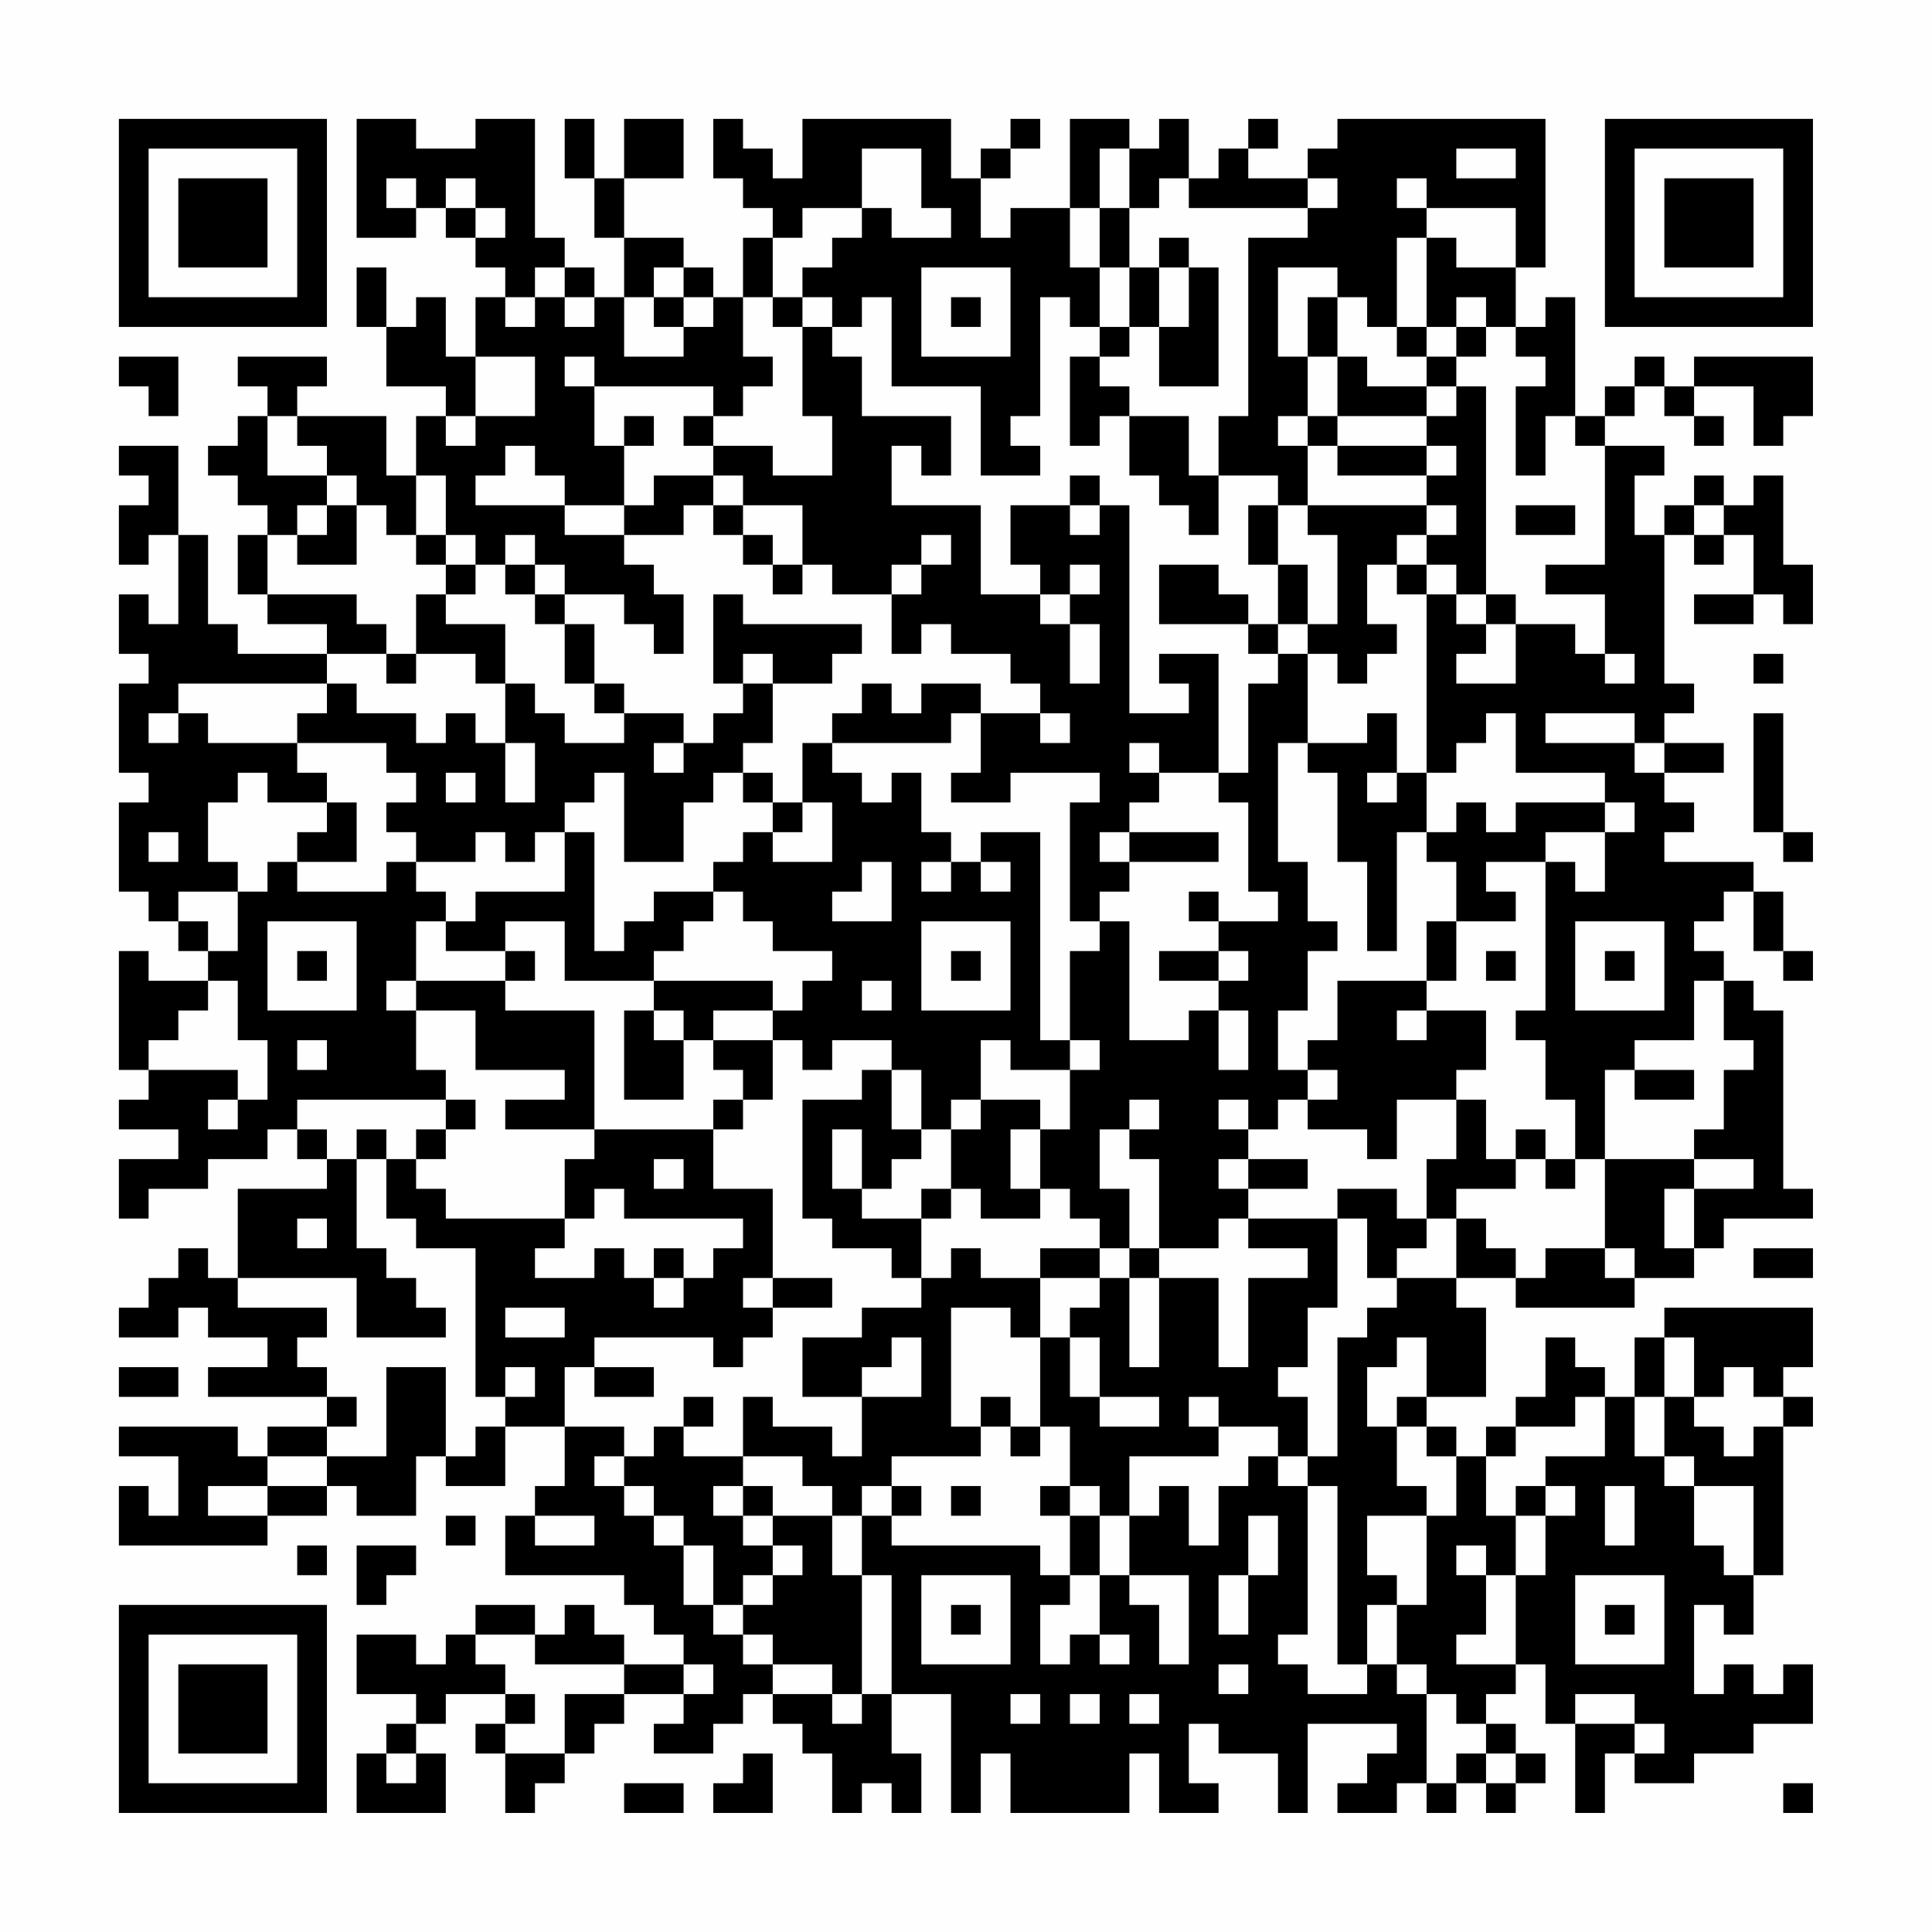 <?xml version="1.0" encoding="UTF-8"?>
<svg xmlns="http://www.w3.org/2000/svg" version="1.1" width="300" height="300" viewBox="0 0 300 300"><rect x="0" y="0" width="300" height="300" fill="#fefefe"/><g transform="scale(4.615)"><g transform="translate(4,4)"><path fill-rule="evenodd" d="M8 0L8 4L10 4L10 3L11 3L11 4L12 4L12 5L13 5L13 6L12 6L12 8L11 8L11 6L10 6L10 7L9 7L9 5L8 5L8 7L9 7L9 9L11 9L11 10L10 10L10 12L9 12L9 10L6 10L6 9L7 9L7 8L4 8L4 9L5 9L5 10L4 10L4 11L3 11L3 12L4 12L4 13L5 13L5 14L4 14L4 16L5 16L5 17L7 17L7 18L4 18L4 17L3 17L3 14L2 14L2 11L0 11L0 12L1 12L1 13L0 13L0 15L1 15L1 14L2 14L2 17L1 17L1 16L0 16L0 18L1 18L1 19L0 19L0 22L1 22L1 23L0 23L0 26L1 26L1 27L2 27L2 28L3 28L3 29L1 29L1 28L0 28L0 32L1 32L1 33L0 33L0 34L2 34L2 35L0 35L0 37L1 37L1 36L3 36L3 35L5 35L5 34L6 34L6 35L7 35L7 36L4 36L4 39L3 39L3 38L2 38L2 39L1 39L1 40L0 40L0 41L2 41L2 40L3 40L3 41L5 41L5 42L3 42L3 43L7 43L7 44L5 44L5 45L4 45L4 44L0 44L0 45L2 45L2 47L1 47L1 46L0 46L0 48L5 48L5 47L7 47L7 46L8 46L8 47L10 47L10 45L11 45L11 46L13 46L13 44L15 44L15 46L14 46L14 47L13 47L13 49L17 49L17 50L18 50L18 51L19 51L19 52L17 52L17 51L16 51L16 50L15 50L15 51L14 51L14 50L12 50L12 51L11 51L11 52L10 52L10 51L8 51L8 53L10 53L10 54L9 54L9 55L8 55L8 57L11 57L11 55L10 55L10 54L11 54L11 53L13 53L13 54L12 54L12 55L13 55L13 57L14 57L14 56L15 56L15 55L16 55L16 54L17 54L17 53L19 53L19 54L18 54L18 55L20 55L20 54L21 54L21 53L22 53L22 54L23 54L23 55L24 55L24 57L25 57L25 56L26 56L26 57L27 57L27 55L26 55L26 53L28 53L28 57L29 57L29 55L30 55L30 57L34 57L34 55L35 55L35 57L37 57L37 56L36 56L36 54L37 54L37 55L39 55L39 57L40 57L40 54L43 54L43 55L42 55L42 56L41 56L41 57L43 57L43 56L44 56L44 57L45 57L45 56L46 56L46 57L47 57L47 56L48 56L48 55L47 55L47 54L46 54L46 53L47 53L47 52L48 52L48 54L49 54L49 57L50 57L50 55L51 55L51 56L53 56L53 55L55 55L55 54L57 54L57 52L56 52L56 53L55 53L55 52L54 52L54 53L53 53L53 50L54 50L54 51L55 51L55 49L56 49L56 44L57 44L57 43L56 43L56 42L57 42L57 40L52 40L52 41L51 41L51 43L50 43L50 42L49 42L49 41L48 41L48 43L47 43L47 44L46 44L46 45L45 45L45 44L44 44L44 43L46 43L46 40L45 40L45 39L47 39L47 40L51 40L51 39L53 39L53 38L54 38L54 37L57 37L57 36L56 36L56 30L55 30L55 29L54 29L54 28L53 28L53 27L54 27L54 26L55 26L55 28L56 28L56 29L57 29L57 28L56 28L56 26L55 26L55 25L52 25L52 24L53 24L53 23L52 23L52 22L54 22L54 21L52 21L52 20L53 20L53 19L52 19L52 14L53 14L53 15L54 15L54 14L55 14L55 16L53 16L53 17L55 17L55 16L56 16L56 17L57 17L57 15L56 15L56 12L55 12L55 13L54 13L54 12L53 12L53 13L52 13L52 14L51 14L51 12L52 12L52 11L50 11L50 10L51 10L51 9L52 9L52 10L53 10L53 11L54 11L54 10L53 10L53 9L55 9L55 11L56 11L56 10L57 10L57 8L53 8L53 9L52 9L52 8L51 8L51 9L50 9L50 10L49 10L49 6L48 6L48 7L47 7L47 5L48 5L48 0L41 0L41 1L40 1L40 2L38 2L38 1L39 1L39 0L38 0L38 1L37 1L37 2L36 2L36 0L35 0L35 1L34 1L34 0L32 0L32 3L30 3L30 4L29 4L29 2L30 2L30 1L31 1L31 0L30 0L30 1L29 1L29 2L28 2L28 0L23 0L23 2L22 2L22 1L21 1L21 0L20 0L20 2L21 2L21 3L22 3L22 4L21 4L21 6L20 6L20 5L19 5L19 4L17 4L17 2L19 2L19 0L17 0L17 2L16 2L16 0L15 0L15 2L16 2L16 4L17 4L17 6L16 6L16 5L15 5L15 4L14 4L14 0L12 0L12 1L10 1L10 0ZM25 1L25 3L23 3L23 4L22 4L22 6L21 6L21 8L22 8L22 9L21 9L21 10L20 10L20 9L16 9L16 8L15 8L15 9L16 9L16 11L17 11L17 13L15 13L15 12L14 12L14 11L13 11L13 12L12 12L12 13L15 13L15 14L17 14L17 15L18 15L18 16L19 16L19 18L18 18L18 17L17 17L17 16L15 16L15 15L14 15L14 14L13 14L13 15L12 15L12 14L11 14L11 12L10 12L10 14L9 14L9 13L8 13L8 12L7 12L7 11L6 11L6 10L5 10L5 12L7 12L7 13L6 13L6 14L5 14L5 16L8 16L8 17L9 17L9 18L7 18L7 19L2 19L2 20L1 20L1 21L2 21L2 20L3 20L3 21L6 21L6 22L7 22L7 23L5 23L5 22L4 22L4 23L3 23L3 25L4 25L4 26L2 26L2 27L3 27L3 28L4 28L4 26L5 26L5 25L6 25L6 26L9 26L9 25L10 25L10 26L11 26L11 27L10 27L10 29L9 29L9 30L10 30L10 32L11 32L11 33L6 33L6 34L7 34L7 35L8 35L8 38L9 38L9 39L10 39L10 40L11 40L11 41L8 41L8 39L4 39L4 40L7 40L7 41L6 41L6 42L7 42L7 43L8 43L8 44L7 44L7 45L5 45L5 46L3 46L3 47L5 47L5 46L7 46L7 45L9 45L9 42L11 42L11 45L12 45L12 44L13 44L13 43L14 43L14 42L13 42L13 43L12 43L12 38L10 38L10 37L9 37L9 35L10 35L10 36L11 36L11 37L15 37L15 38L14 38L14 39L16 39L16 38L17 38L17 39L18 39L18 40L19 40L19 39L20 39L20 38L21 38L21 37L17 37L17 36L16 36L16 37L15 37L15 35L16 35L16 34L20 34L20 36L22 36L22 39L21 39L21 40L22 40L22 41L21 41L21 42L20 42L20 41L16 41L16 42L15 42L15 44L17 44L17 45L16 45L16 46L17 46L17 47L18 47L18 48L19 48L19 50L20 50L20 51L21 51L21 52L22 52L22 53L24 53L24 54L25 54L25 53L26 53L26 49L25 49L25 47L26 47L26 48L31 48L31 49L32 49L32 50L31 50L31 52L32 52L32 51L33 51L33 52L34 52L34 51L33 51L33 49L34 49L34 50L35 50L35 52L36 52L36 49L34 49L34 47L35 47L35 46L36 46L36 48L37 48L37 46L38 46L38 45L39 45L39 46L40 46L40 51L39 51L39 52L40 52L40 53L42 53L42 52L43 52L43 53L44 53L44 56L45 56L45 55L46 55L46 56L47 56L47 55L46 55L46 54L45 54L45 53L44 53L44 52L43 52L43 50L44 50L44 47L45 47L45 45L44 45L44 44L43 44L43 43L44 43L44 41L43 41L43 42L42 42L42 44L43 44L43 46L44 46L44 47L42 47L42 49L43 49L43 50L42 50L42 52L41 52L41 46L40 46L40 45L41 45L41 41L42 41L42 40L43 40L43 39L45 39L45 37L46 37L46 38L47 38L47 39L48 39L48 38L50 38L50 39L51 39L51 38L50 38L50 35L53 35L53 36L52 36L52 38L53 38L53 36L55 36L55 35L53 35L53 34L54 34L54 32L55 32L55 31L54 31L54 29L53 29L53 31L51 31L51 32L50 32L50 35L49 35L49 33L48 33L48 31L47 31L47 30L48 30L48 25L49 25L49 26L50 26L50 24L51 24L51 23L50 23L50 22L47 22L47 20L46 20L46 21L45 21L45 22L44 22L44 16L45 16L45 17L46 17L46 18L45 18L45 19L47 19L47 17L49 17L49 18L50 18L50 19L51 19L51 18L50 18L50 16L48 16L48 15L50 15L50 11L49 11L49 10L48 10L48 12L47 12L47 9L48 9L48 8L47 8L47 7L46 7L46 6L45 6L45 7L44 7L44 4L45 4L45 5L47 5L47 3L44 3L44 2L43 2L43 3L44 3L44 4L43 4L43 7L42 7L42 6L41 6L41 5L39 5L39 8L40 8L40 10L39 10L39 11L40 11L40 13L39 13L39 12L37 12L37 10L38 10L38 4L40 4L40 3L41 3L41 2L40 2L40 3L36 3L36 2L35 2L35 3L34 3L34 1L33 1L33 3L32 3L32 5L33 5L33 7L32 7L32 6L31 6L31 10L30 10L30 11L31 11L31 12L29 12L29 9L26 9L26 6L25 6L25 7L24 7L24 6L23 6L23 5L24 5L24 4L25 4L25 3L26 3L26 4L28 4L28 3L27 3L27 1ZM45 1L45 2L47 2L47 1ZM9 2L9 3L10 3L10 2ZM11 2L11 3L12 3L12 4L13 4L13 3L12 3L12 2ZM33 3L33 5L34 5L34 7L33 7L33 8L32 8L32 11L33 11L33 10L34 10L34 12L35 12L35 13L36 13L36 14L37 14L37 12L36 12L36 10L34 10L34 9L33 9L33 8L34 8L34 7L35 7L35 9L37 9L37 5L36 5L36 4L35 4L35 5L34 5L34 3ZM14 5L14 6L13 6L13 7L14 7L14 6L15 6L15 7L16 7L16 6L15 6L15 5ZM18 5L18 6L17 6L17 8L19 8L19 7L20 7L20 6L19 6L19 5ZM27 5L27 8L30 8L30 5ZM35 5L35 7L36 7L36 5ZM18 6L18 7L19 7L19 6ZM22 6L22 7L23 7L23 10L24 10L24 12L22 12L22 11L20 11L20 10L19 10L19 11L20 11L20 12L18 12L18 13L17 13L17 14L19 14L19 13L20 13L20 14L21 14L21 15L22 15L22 16L23 16L23 15L24 15L24 16L26 16L26 18L27 18L27 17L28 17L28 18L30 18L30 19L31 19L31 20L29 20L29 19L27 19L27 20L26 20L26 19L25 19L25 20L24 20L24 21L23 21L23 23L22 23L22 22L21 22L21 21L22 21L22 19L24 19L24 18L25 18L25 17L21 17L21 16L20 16L20 19L21 19L21 20L20 20L20 21L19 21L19 20L17 20L17 19L16 19L16 17L15 17L15 16L14 16L14 15L13 15L13 16L14 16L14 17L15 17L15 19L16 19L16 20L17 20L17 21L15 21L15 20L14 20L14 19L13 19L13 17L11 17L11 16L12 16L12 15L11 15L11 14L10 14L10 15L11 15L11 16L10 16L10 18L9 18L9 19L10 19L10 18L12 18L12 19L13 19L13 21L12 21L12 20L11 20L11 21L10 21L10 20L8 20L8 19L7 19L7 20L6 20L6 21L9 21L9 22L10 22L10 23L9 23L9 24L10 24L10 25L12 25L12 24L13 24L13 25L14 25L14 24L15 24L15 26L12 26L12 27L11 27L11 28L13 28L13 29L10 29L10 30L12 30L12 32L15 32L15 33L13 33L13 34L16 34L16 30L13 30L13 29L14 29L14 28L13 28L13 27L15 27L15 29L18 29L18 30L17 30L17 33L19 33L19 31L20 31L20 32L21 32L21 33L20 33L20 34L21 34L21 33L22 33L22 31L23 31L23 32L24 32L24 31L26 31L26 32L25 32L25 33L23 33L23 37L24 37L24 38L26 38L26 39L27 39L27 40L25 40L25 41L23 41L23 43L25 43L25 45L24 45L24 44L22 44L22 43L21 43L21 45L19 45L19 44L20 44L20 43L19 43L19 44L18 44L18 45L17 45L17 46L18 46L18 47L19 47L19 48L20 48L20 50L21 50L21 51L22 51L22 52L24 52L24 53L25 53L25 49L24 49L24 47L25 47L25 46L26 46L26 47L27 47L27 46L26 46L26 45L29 45L29 44L30 44L30 45L31 45L31 44L32 44L32 46L31 46L31 47L32 47L32 49L33 49L33 47L34 47L34 45L37 45L37 44L39 44L39 45L40 45L40 43L39 43L39 42L40 42L40 40L41 40L41 37L42 37L42 39L43 39L43 38L44 38L44 37L45 37L45 36L47 36L47 35L48 35L48 36L49 36L49 35L48 35L48 34L47 34L47 35L46 35L46 33L45 33L45 32L46 32L46 30L44 30L44 29L45 29L45 27L47 27L47 26L46 26L46 25L48 25L48 24L50 24L50 23L47 23L47 24L46 24L46 23L45 23L45 24L44 24L44 22L43 22L43 20L42 20L42 21L40 21L40 18L41 18L41 19L42 19L42 18L43 18L43 17L42 17L42 15L43 15L43 16L44 16L44 15L45 15L45 16L46 16L46 17L47 17L47 16L46 16L46 9L45 9L45 8L46 8L46 7L45 7L45 8L44 8L44 7L43 7L43 8L44 8L44 9L42 9L42 8L41 8L41 6L40 6L40 8L41 8L41 10L40 10L40 11L41 11L41 12L44 12L44 13L40 13L40 14L41 14L41 17L40 17L40 15L39 15L39 13L38 13L38 15L39 15L39 17L38 17L38 16L37 16L37 15L35 15L35 17L38 17L38 18L39 18L39 19L38 19L38 22L37 22L37 18L35 18L35 19L36 19L36 20L34 20L34 13L33 13L33 12L32 12L32 13L30 13L30 15L31 15L31 16L29 16L29 13L26 13L26 11L27 11L27 12L28 12L28 10L25 10L25 8L24 8L24 7L23 7L23 6ZM28 6L28 7L29 7L29 6ZM0 8L0 9L1 9L1 10L2 10L2 8ZM12 8L12 10L11 10L11 11L12 11L12 10L14 10L14 8ZM44 9L44 10L41 10L41 11L44 11L44 12L45 12L45 11L44 11L44 10L45 10L45 9ZM17 10L17 11L18 11L18 10ZM20 12L20 13L21 13L21 14L22 14L22 15L23 15L23 13L21 13L21 12ZM7 13L7 14L6 14L6 15L8 15L8 13ZM32 13L32 14L33 14L33 13ZM44 13L44 14L43 14L43 15L44 15L44 14L45 14L45 13ZM47 13L47 14L49 14L49 13ZM53 13L53 14L54 14L54 13ZM27 14L27 15L26 15L26 16L27 16L27 15L28 15L28 14ZM32 15L32 16L31 16L31 17L32 17L32 19L33 19L33 17L32 17L32 16L33 16L33 15ZM39 17L39 18L40 18L40 17ZM21 18L21 19L22 19L22 18ZM55 18L55 19L56 19L56 18ZM28 20L28 21L24 21L24 22L25 22L25 23L26 23L26 22L27 22L27 24L28 24L28 25L27 25L27 26L28 26L28 25L29 25L29 26L30 26L30 25L29 25L29 24L31 24L31 31L32 31L32 32L30 32L30 31L29 31L29 33L28 33L28 34L27 34L27 32L26 32L26 34L27 34L27 35L26 35L26 36L25 36L25 34L24 34L24 36L25 36L25 37L27 37L27 39L28 39L28 38L29 38L29 39L31 39L31 41L30 41L30 40L28 40L28 44L29 44L29 43L30 43L30 44L31 44L31 41L32 41L32 43L33 43L33 44L35 44L35 43L33 43L33 41L32 41L32 40L33 40L33 39L34 39L34 42L35 42L35 39L37 39L37 42L38 42L38 39L40 39L40 38L38 38L38 37L41 37L41 36L43 36L43 37L44 37L44 35L45 35L45 33L43 33L43 35L42 35L42 34L40 34L40 33L41 33L41 32L40 32L40 31L41 31L41 29L44 29L44 27L45 27L45 25L44 25L44 24L43 24L43 28L42 28L42 25L41 25L41 22L40 22L40 21L39 21L39 25L40 25L40 27L41 27L41 28L40 28L40 30L39 30L39 32L40 32L40 33L39 33L39 34L38 34L38 33L37 33L37 34L38 34L38 35L37 35L37 36L38 36L38 37L37 37L37 38L35 38L35 35L34 35L34 34L35 34L35 33L34 33L34 34L33 34L33 36L34 36L34 38L33 38L33 37L32 37L32 36L31 36L31 34L32 34L32 32L33 32L33 31L32 31L32 28L33 28L33 27L34 27L34 31L36 31L36 30L37 30L37 32L38 32L38 30L37 30L37 29L38 29L38 28L37 28L37 27L39 27L39 26L38 26L38 23L37 23L37 22L35 22L35 21L34 21L34 22L35 22L35 23L34 23L34 24L33 24L33 25L34 25L34 26L33 26L33 27L32 27L32 23L33 23L33 22L30 22L30 23L28 23L28 22L29 22L29 20ZM31 20L31 21L32 21L32 20ZM48 20L48 21L51 21L51 22L52 22L52 21L51 21L51 20ZM55 20L55 24L56 24L56 25L57 25L57 24L56 24L56 20ZM13 21L13 23L14 23L14 21ZM18 21L18 22L19 22L19 21ZM11 22L11 23L12 23L12 22ZM16 22L16 23L15 23L15 24L16 24L16 28L17 28L17 27L18 27L18 26L20 26L20 27L19 27L19 28L18 28L18 29L22 29L22 30L20 30L20 31L22 31L22 30L23 30L23 29L24 29L24 28L22 28L22 27L21 27L21 26L20 26L20 25L21 25L21 24L22 24L22 25L24 25L24 23L23 23L23 24L22 24L22 23L21 23L21 22L20 22L20 23L19 23L19 25L17 25L17 22ZM42 22L42 23L43 23L43 22ZM7 23L7 24L6 24L6 25L8 25L8 23ZM1 24L1 25L2 25L2 24ZM34 24L34 25L37 25L37 24ZM25 25L25 26L24 26L24 27L26 27L26 25ZM36 26L36 27L37 27L37 26ZM5 27L5 30L8 30L8 27ZM27 27L27 30L30 30L30 27ZM49 27L49 30L52 30L52 27ZM6 28L6 29L7 29L7 28ZM28 28L28 29L29 29L29 28ZM35 28L35 29L37 29L37 28ZM46 28L46 29L47 29L47 28ZM50 28L50 29L51 29L51 28ZM3 29L3 30L2 30L2 31L1 31L1 32L4 32L4 33L3 33L3 34L4 34L4 33L5 33L5 31L4 31L4 29ZM25 29L25 30L26 30L26 29ZM18 30L18 31L19 31L19 30ZM43 30L43 31L44 31L44 30ZM6 31L6 32L7 32L7 31ZM51 32L51 33L53 33L53 32ZM11 33L11 34L10 34L10 35L11 35L11 34L12 34L12 33ZM29 33L29 34L28 34L28 36L27 36L27 37L28 37L28 36L29 36L29 37L31 37L31 36L30 36L30 34L31 34L31 33ZM8 34L8 35L9 35L9 34ZM18 35L18 36L19 36L19 35ZM38 35L38 36L40 36L40 35ZM6 37L6 38L7 38L7 37ZM18 38L18 39L19 39L19 38ZM31 38L31 39L33 39L33 38ZM34 38L34 39L35 39L35 38ZM55 38L55 39L57 39L57 38ZM22 39L22 40L24 40L24 39ZM13 40L13 41L15 41L15 40ZM26 41L26 42L25 42L25 43L27 43L27 41ZM52 41L52 43L51 43L51 45L52 45L52 46L53 46L53 48L54 48L54 49L55 49L55 46L53 46L53 45L52 45L52 43L53 43L53 44L54 44L54 45L55 45L55 44L56 44L56 43L55 43L55 42L54 42L54 43L53 43L53 41ZM0 42L0 43L2 43L2 42ZM16 42L16 43L18 43L18 42ZM36 43L36 44L37 44L37 43ZM49 43L49 44L47 44L47 45L46 45L46 47L47 47L47 49L46 49L46 48L45 48L45 49L46 49L46 51L45 51L45 52L47 52L47 49L48 49L48 47L49 47L49 46L48 46L48 45L50 45L50 43ZM21 45L21 46L20 46L20 47L21 47L21 48L22 48L22 49L21 49L21 50L22 50L22 49L23 49L23 48L22 48L22 47L24 47L24 46L23 46L23 45ZM21 46L21 47L22 47L22 46ZM28 46L28 47L29 47L29 46ZM32 46L32 47L33 47L33 46ZM47 46L47 47L48 47L48 46ZM50 46L50 48L51 48L51 46ZM11 47L11 48L12 48L12 47ZM14 47L14 48L16 48L16 47ZM38 47L38 49L37 49L37 51L38 51L38 49L39 49L39 47ZM6 48L6 49L7 49L7 48ZM8 48L8 50L9 50L9 49L10 49L10 48ZM27 49L27 52L30 52L30 49ZM49 49L49 52L52 52L52 49ZM28 50L28 51L29 51L29 50ZM50 50L50 51L51 51L51 50ZM12 51L12 52L13 52L13 53L14 53L14 54L13 54L13 55L15 55L15 53L17 53L17 52L14 52L14 51ZM19 52L19 53L20 53L20 52ZM37 52L37 53L38 53L38 52ZM30 53L30 54L31 54L31 53ZM32 53L32 54L33 54L33 53ZM34 53L34 54L35 54L35 53ZM49 53L49 54L51 54L51 55L52 55L52 54L51 54L51 53ZM9 55L9 56L10 56L10 55ZM21 55L21 56L20 56L20 57L22 57L22 55ZM17 56L17 57L19 57L19 56ZM56 56L56 57L57 57L57 56ZM0 0L0 7L7 7L7 0ZM1 1L1 6L6 6L6 1ZM2 2L2 5L5 5L5 2ZM50 0L50 7L57 7L57 0ZM51 1L51 6L56 6L56 1ZM52 2L52 5L55 5L55 2ZM0 50L0 57L7 57L7 50ZM1 51L1 56L6 56L6 51ZM2 52L2 55L5 55L5 52Z" fill="#000000"/></g></g></svg>
